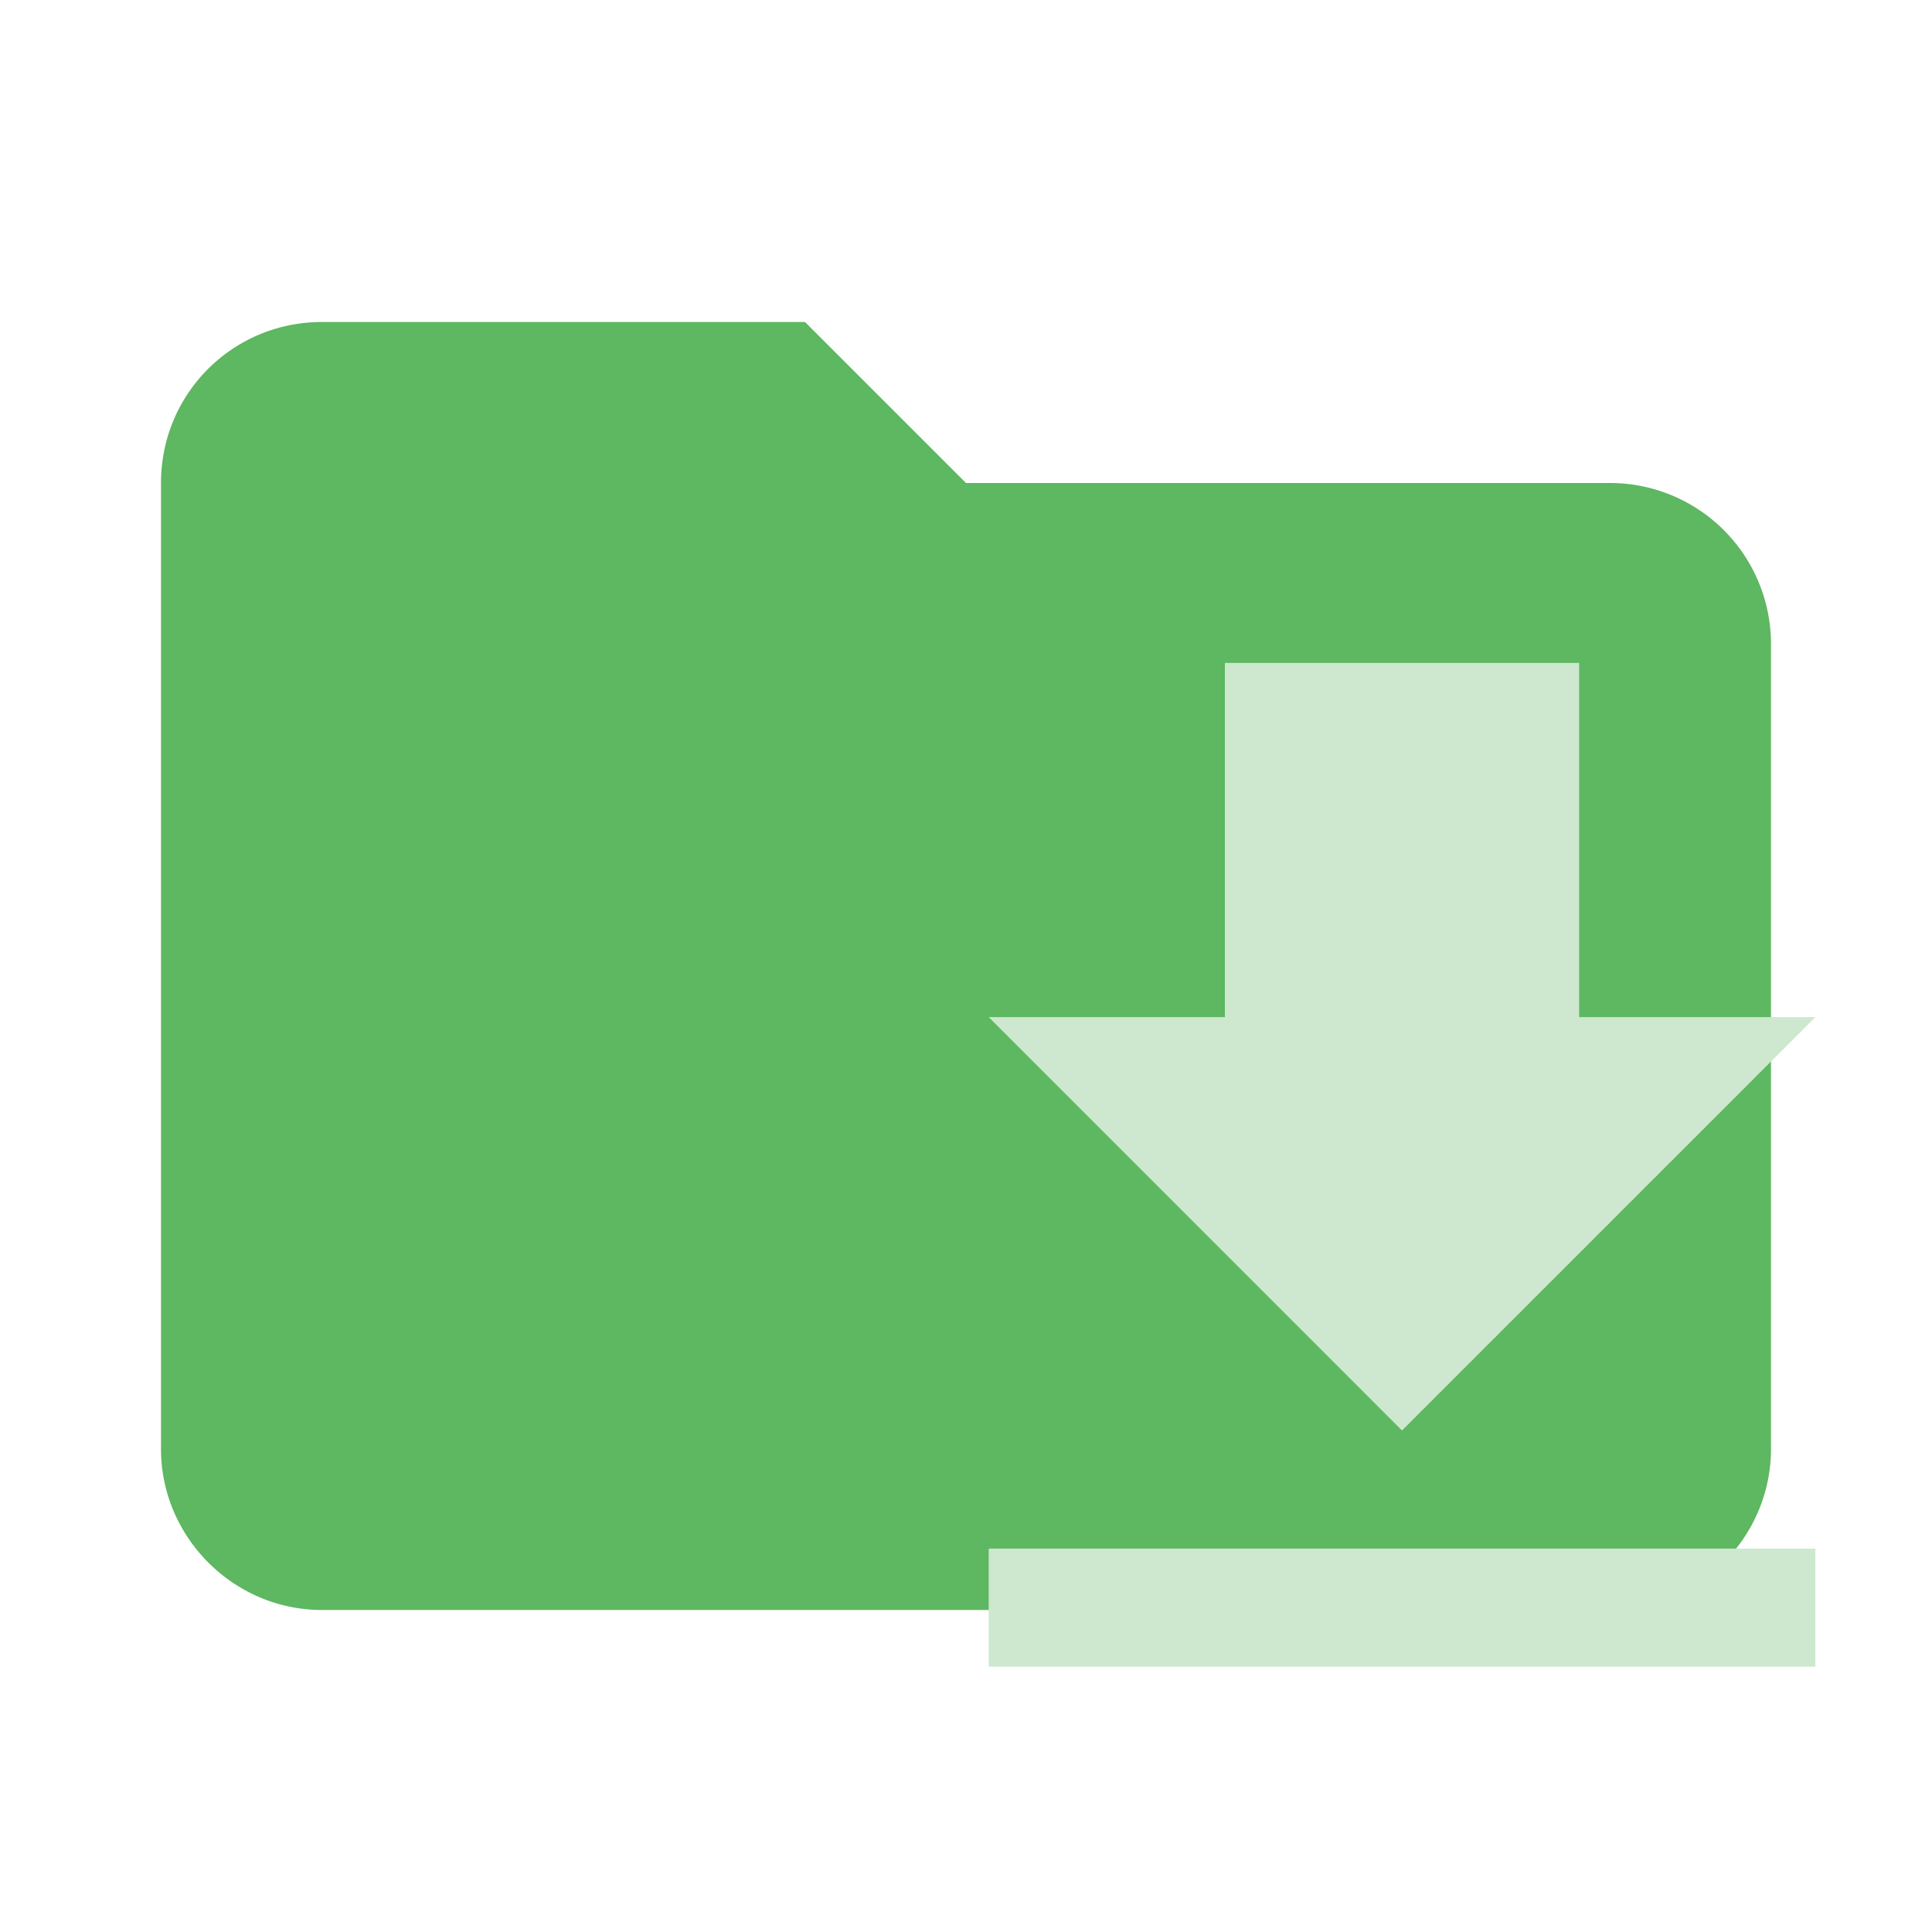 <svg filter="url(#saturation)" opacity="0.9" clip-rule="evenodd" fill-rule="evenodd" stroke-linejoin="round" stroke-miterlimit="1.414" viewBox="0 0 24 24" xml:space="preserve" xmlns="http://www.w3.org/2000/svg"><path d="M10 4H4c-1.11 0-2 .89-2 2v12c0 1.097.903 2 2 2h16c1.097 0 2-.903 2-2V8a2 2 0 0 0-2-2h-8l-2-2z" fill="#e57373" fill-rule="nonzero" style="fill:#4caf50"/><path d="M12.282 20.704h10.269v-1.467H12.282m10.269-6.602h-2.934v-4.4h-4.401v4.4h-2.934l5.134 5.135z" style="fill:#c8e6c9;stroke-width:.734"/><filter id="saturation"><feColorMatrix type="saturate" values="0.8"/></filter></svg>